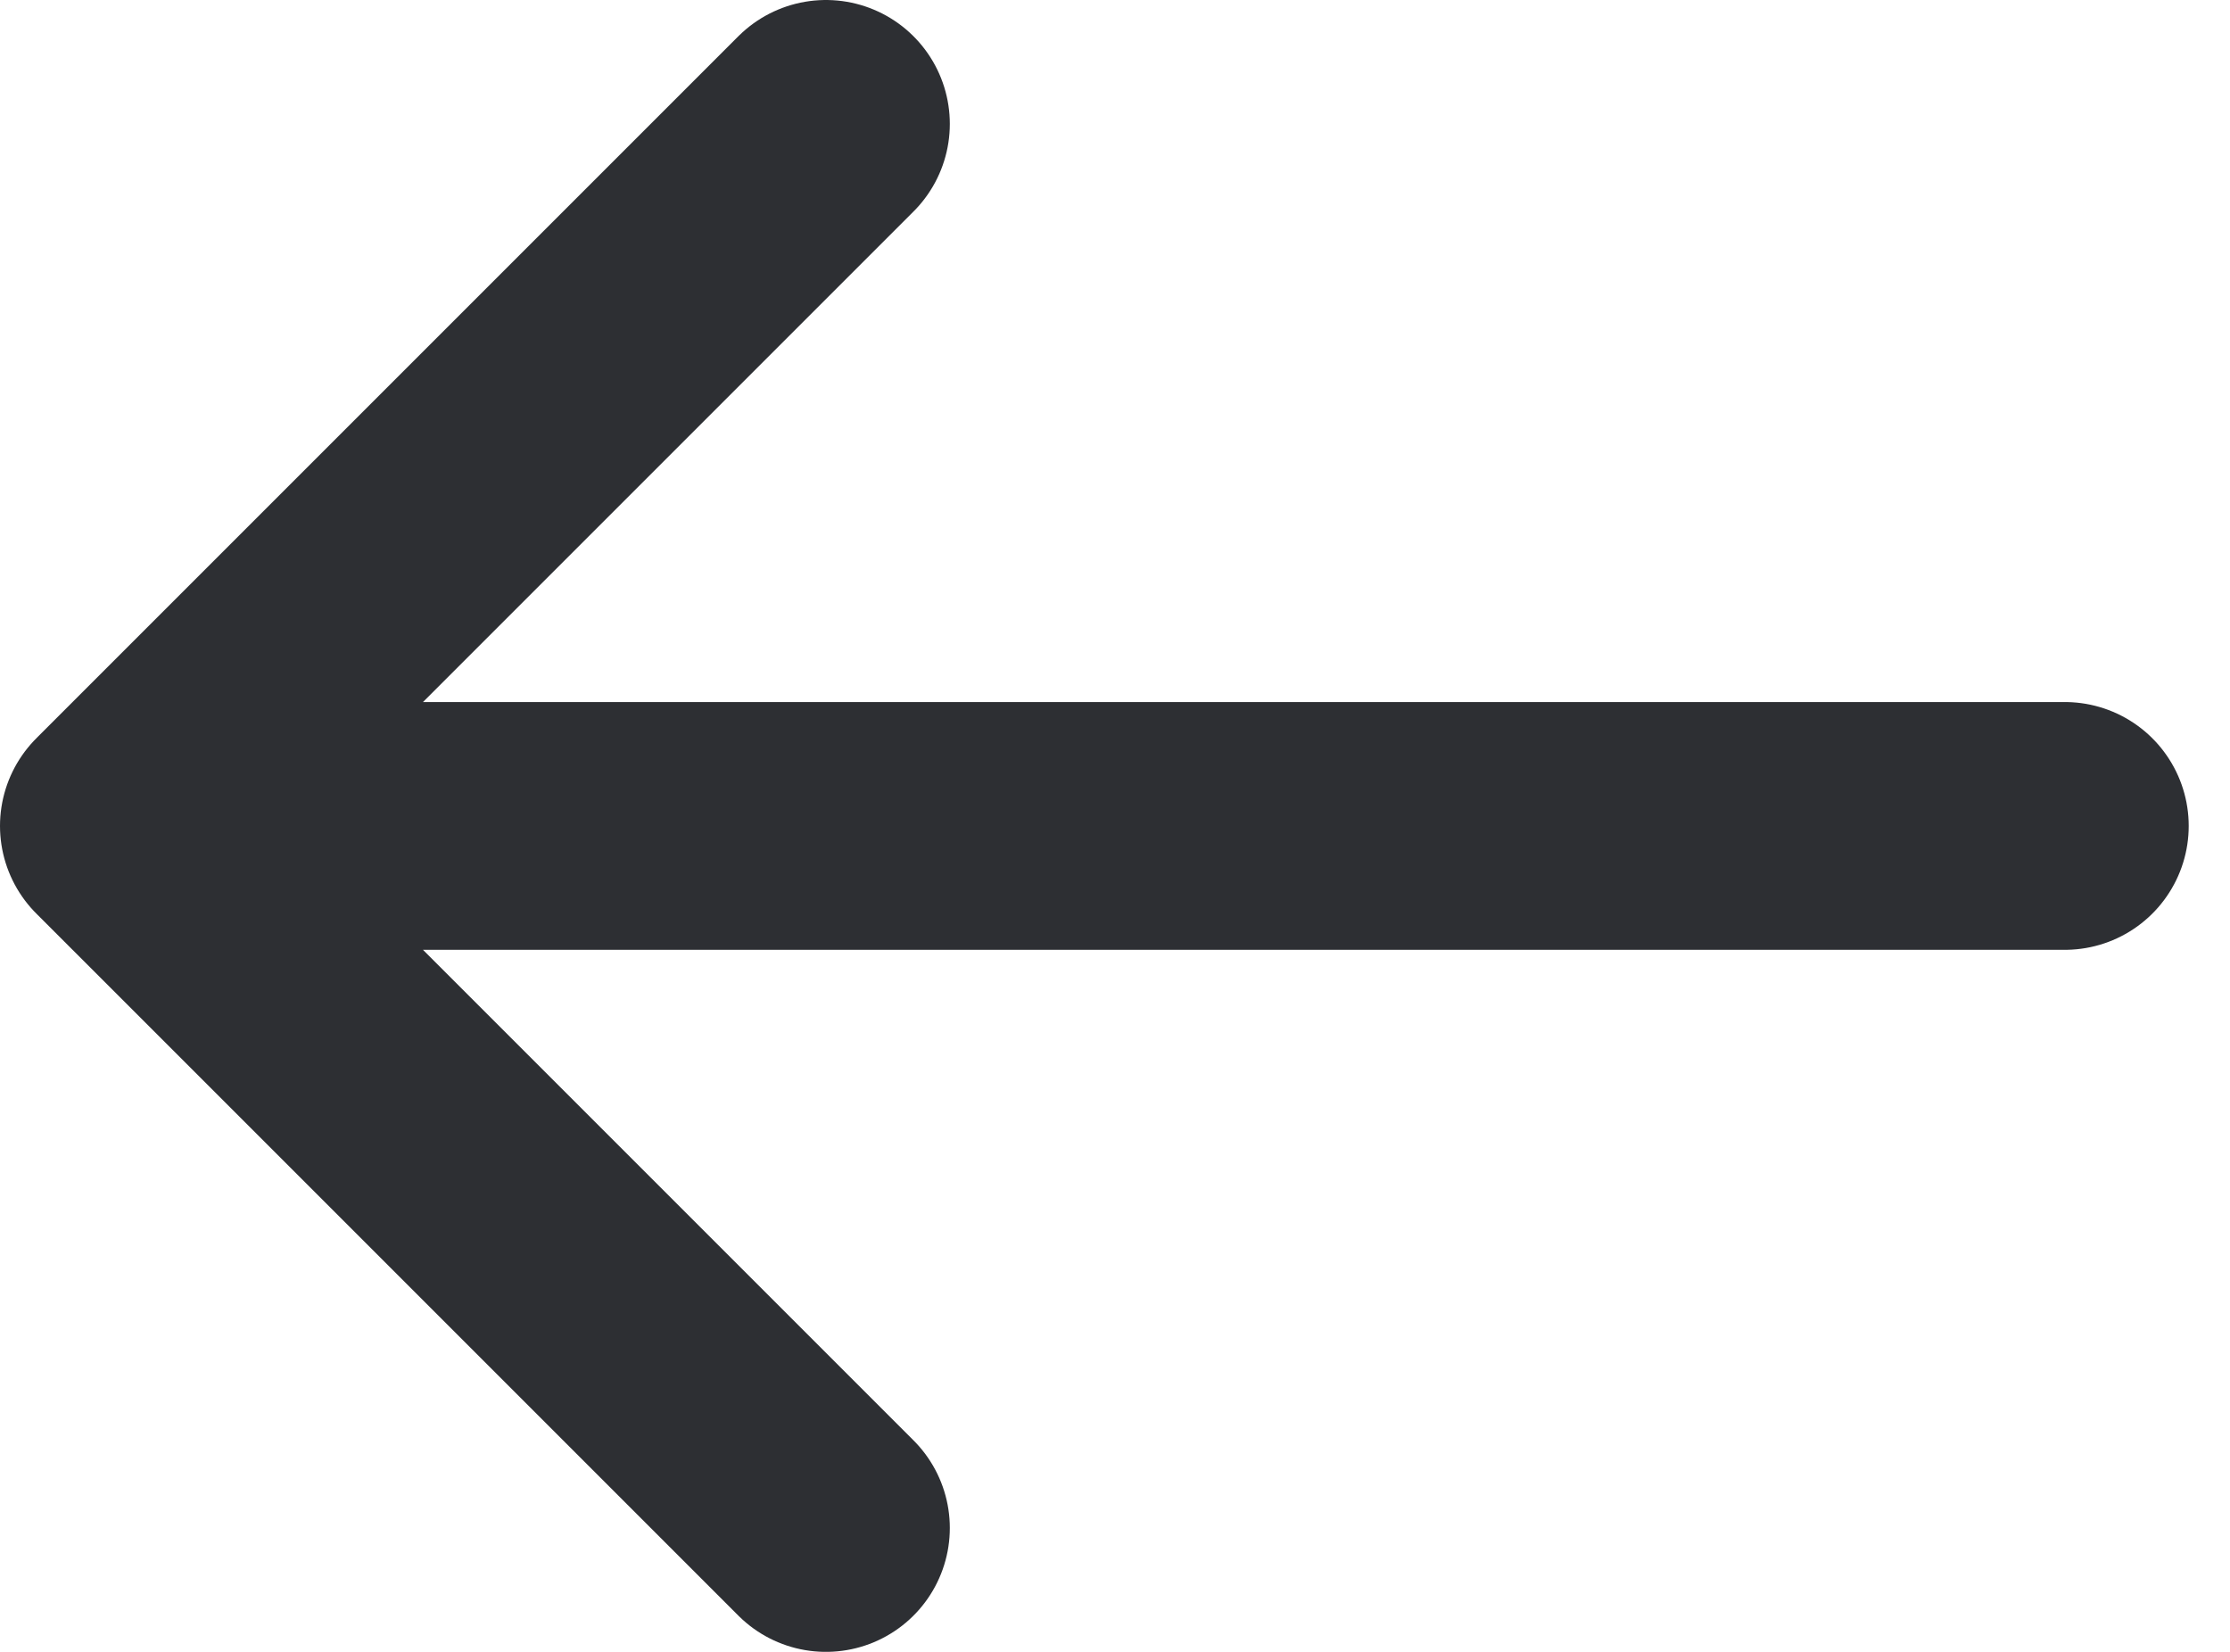 <svg width="27" height="20" viewBox="0 0 27 20" fill="none" xmlns="http://www.w3.org/2000/svg">
<path d="M10 1.5L1.5 10M1.5 10L10 18.5M1.5 10H25" stroke="#2D2F33" stroke-width="3" stroke-linecap="round" stroke-linejoin="round"/>
</svg>
